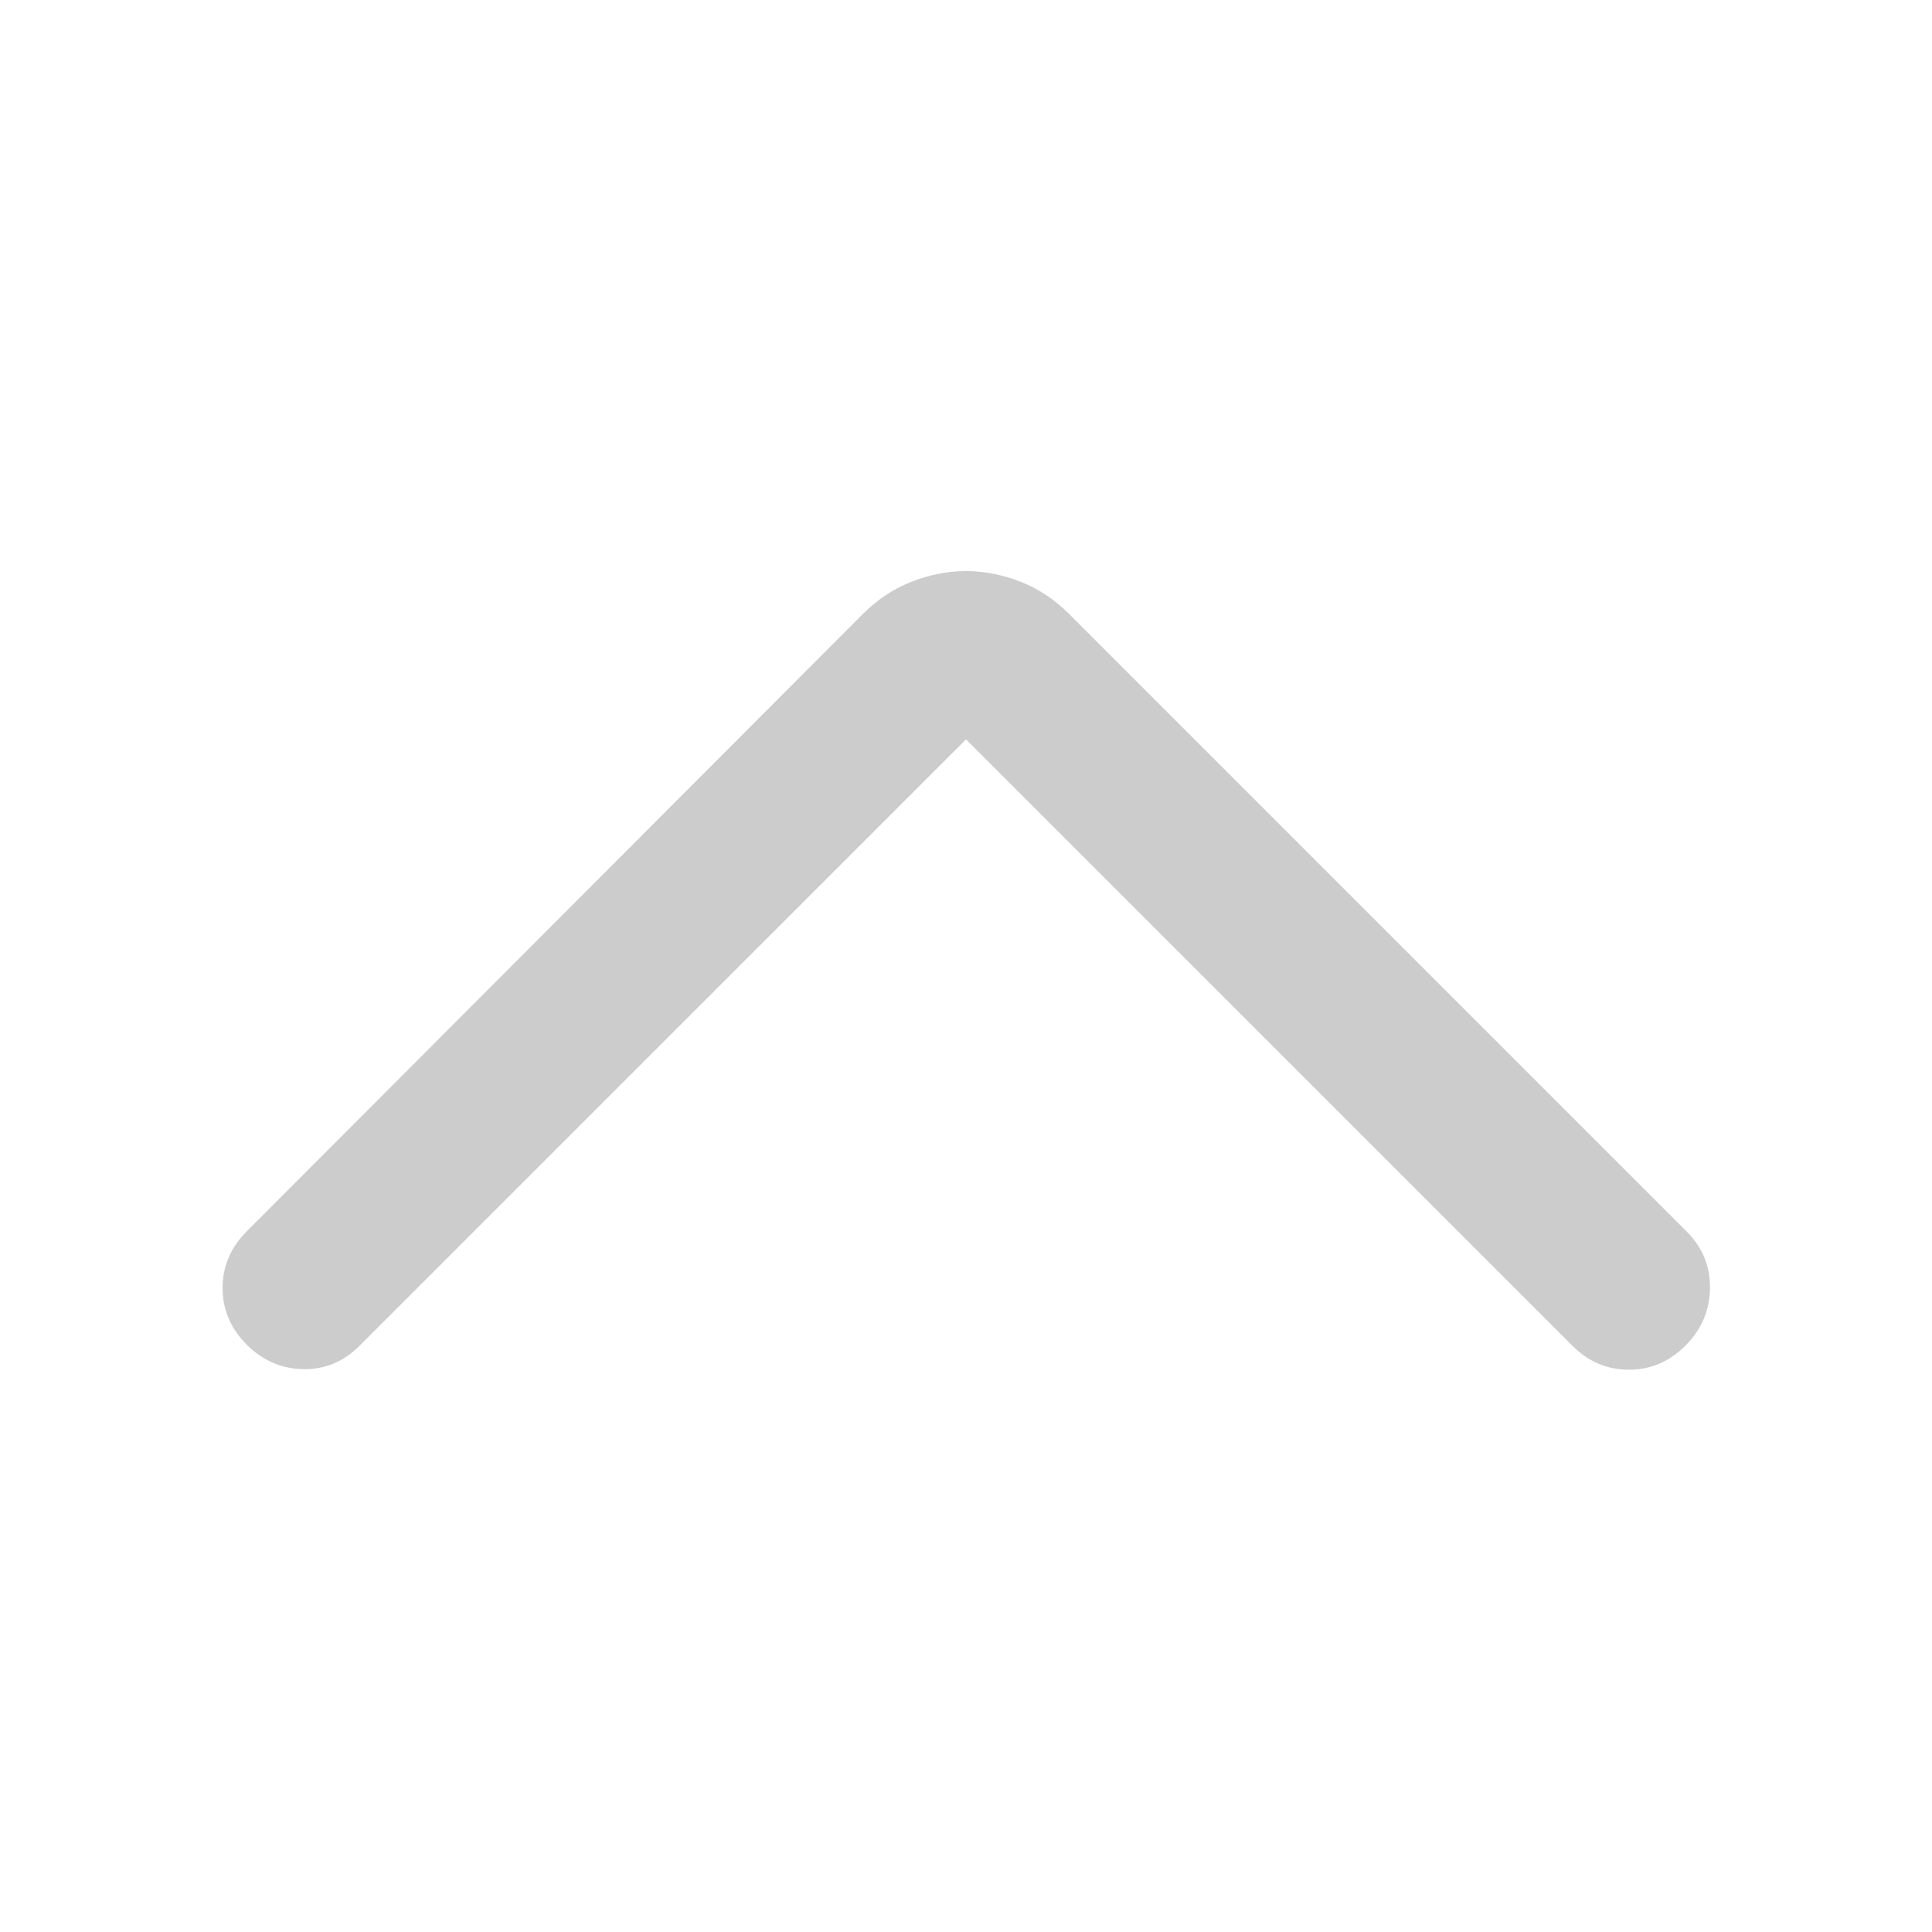 <svg width="24" height="24" viewBox="0 0 24 24" fill="none" xmlns="http://www.w3.org/2000/svg">
<g clip-path="url(#clip0_310_144)">
<mask id="mask0_310_144" style="mask-type:alpha" maskUnits="userSpaceOnUse" x="0" y="0" width="24" height="24">
<path d="M24 24L24 0L0 0L0 24L24 24Z" fill="#D9D9D9"/>
</mask>
<g mask="url(#mask0_310_144)">
<path d="M12 9.185L4.467 16.717C4.269 16.916 4.035 17.013 3.765 17.008C3.496 17.003 3.262 16.901 3.063 16.702C2.865 16.503 2.765 16.269 2.765 16C2.765 15.731 2.865 15.497 3.063 15.298L10.719 7.627C10.9 7.446 11.103 7.312 11.327 7.225C11.551 7.138 11.776 7.094 12 7.094C12.224 7.094 12.449 7.138 12.673 7.225C12.897 7.312 13.1 7.446 13.281 7.627L20.952 15.298C21.151 15.497 21.247 15.733 21.242 16.008C21.237 16.282 21.135 16.519 20.936 16.717C20.738 16.916 20.504 17.015 20.235 17.015C19.965 17.015 19.731 16.916 19.533 16.717L12 9.185Z" fill="#CCCCCC"/>
</g>
</g>
<defs>
<clipPath id="clip0_310_144">
<rect width="24" height="24" fill="white" transform="matrix(-1 0 0 -1 24 24)"/>
</clipPath>
</defs>
</svg>
